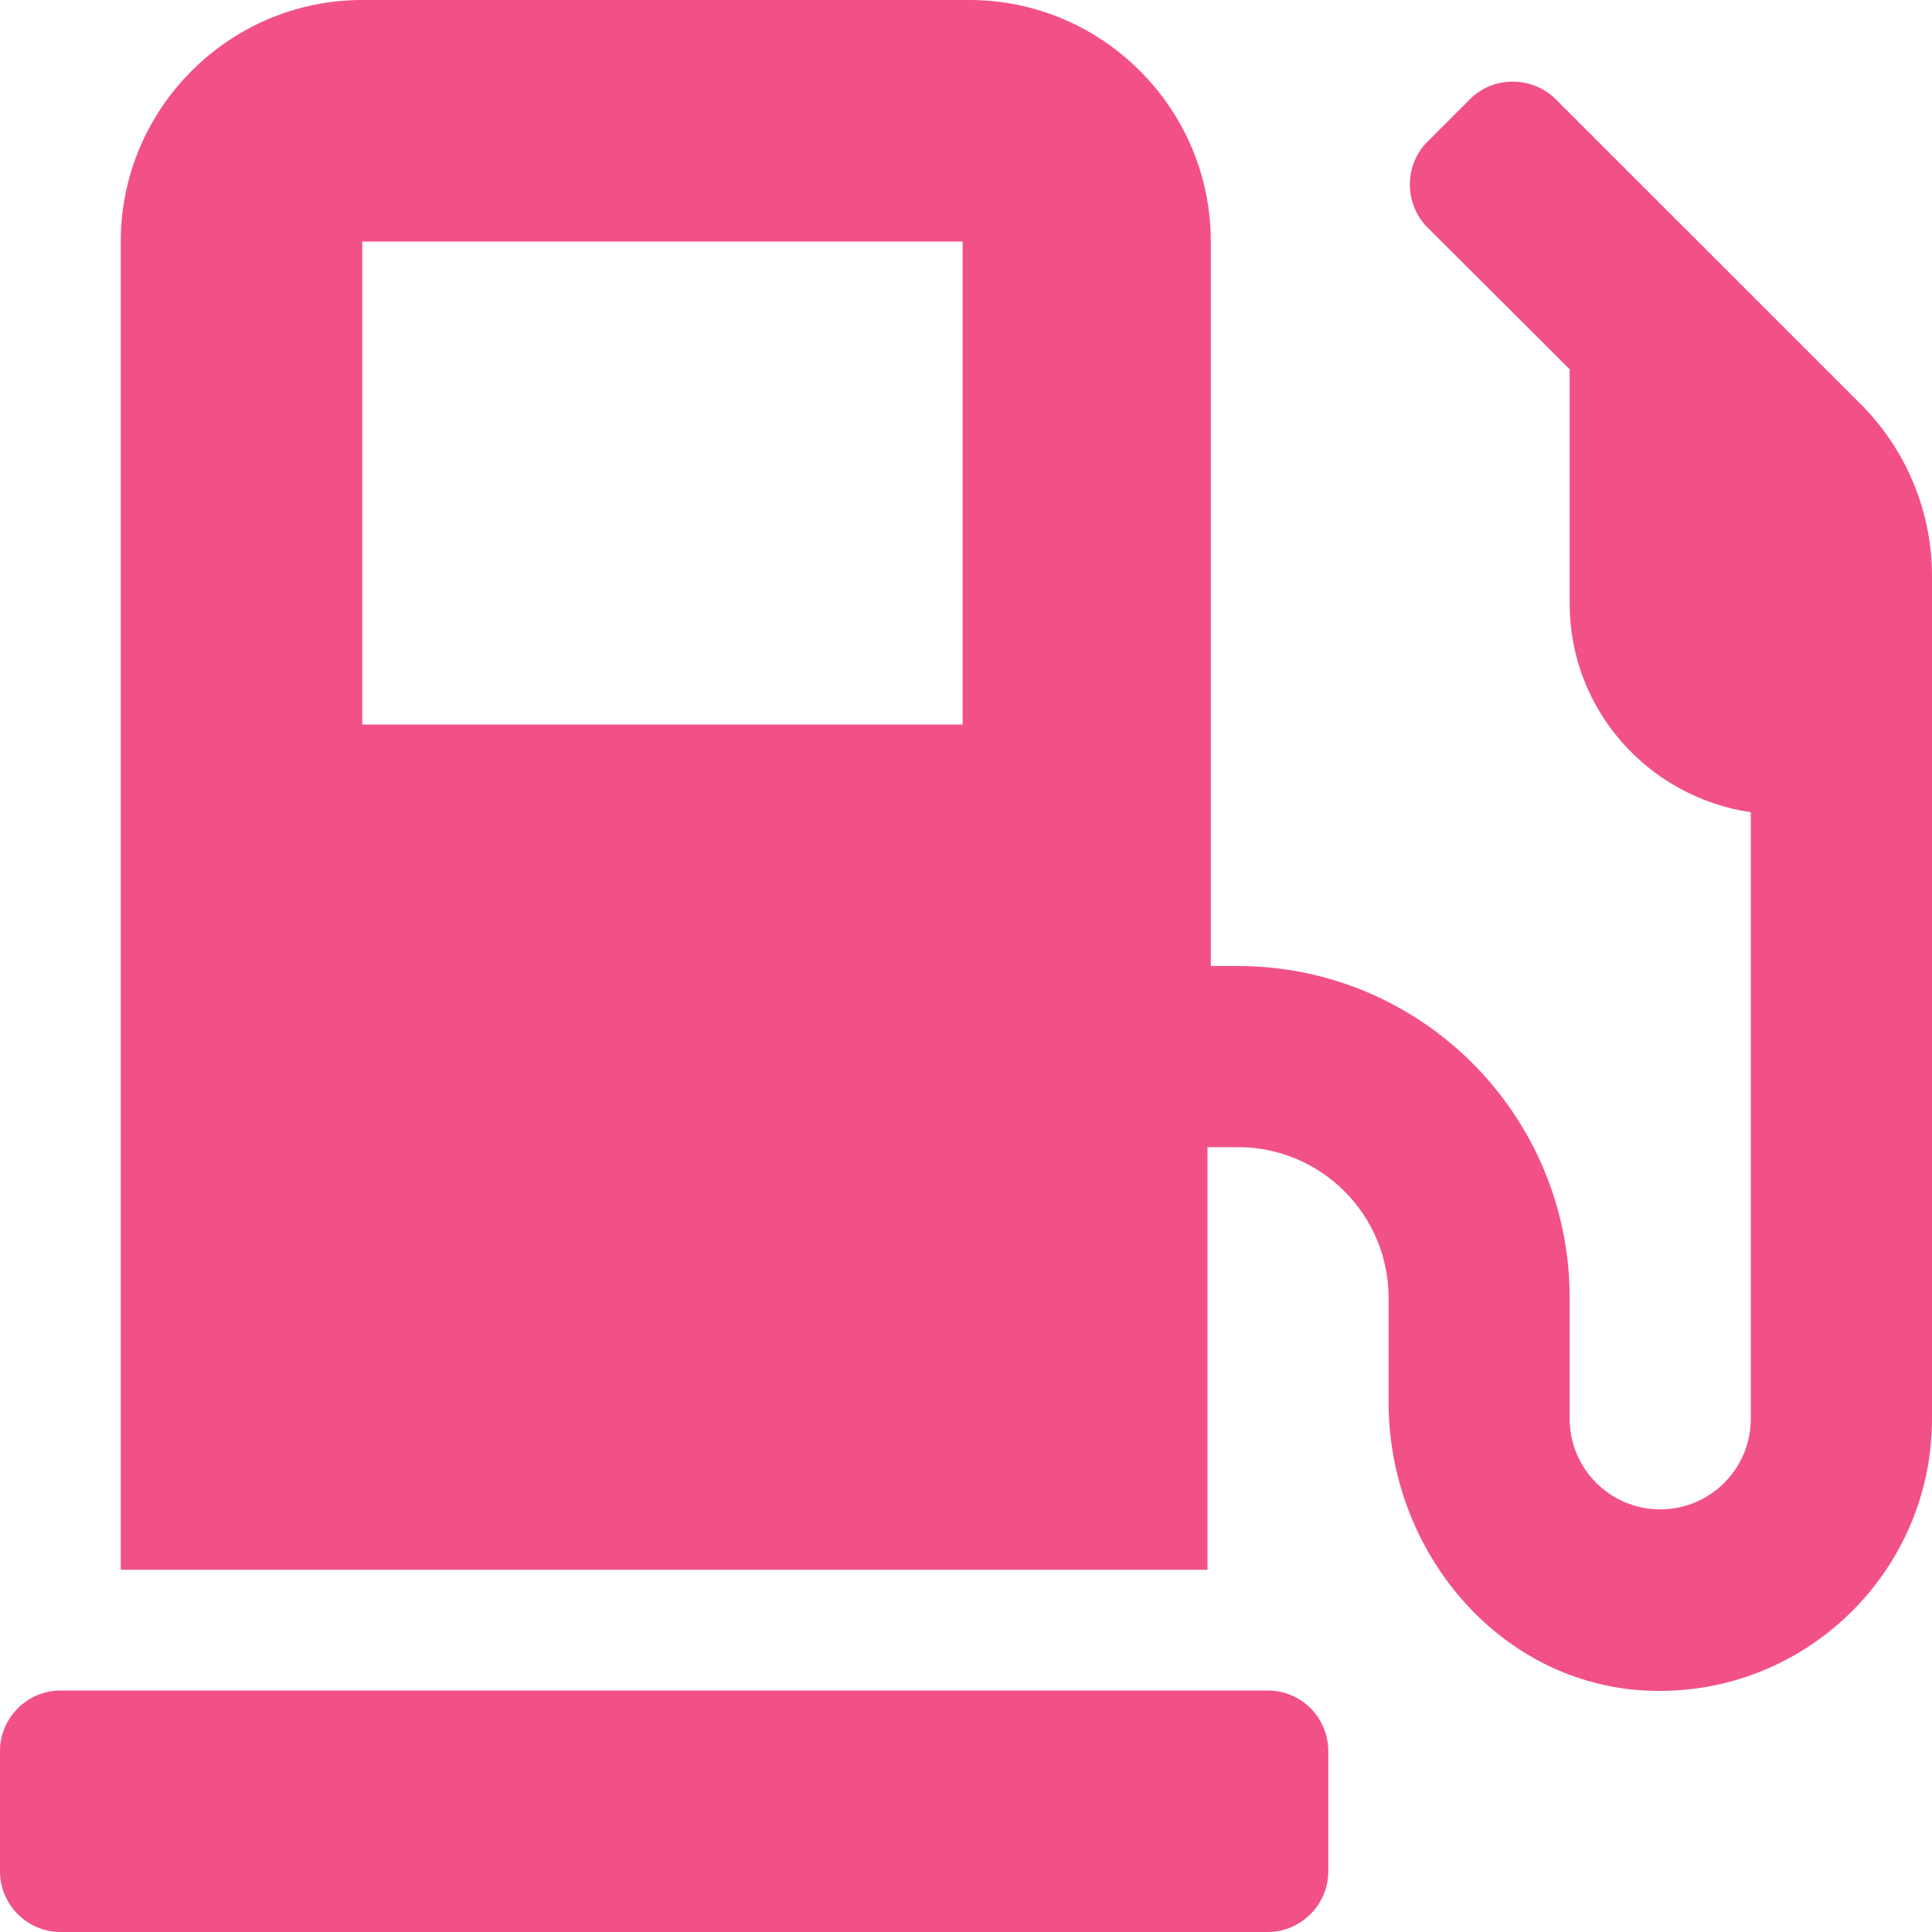 <svg width="24" height="24" viewBox="0 0 24 24" fill="none" xmlns="http://www.w3.org/2000/svg">
    <g clip-path="url(#clip0_18:213)">
        <path
            d="M15.75 21H0.75C0.34 21 0 21.34 0 21.75V23.25C0 23.66 0.34 24 0.75 24H15.75C16.16 24 16.5 23.66 16.5 23.25V21.75C16.5 21.337 16.163 21 15.75 21ZM23.119 5.025L19.323 1.23C19.03 0.942 18.55 0.942 18.263 1.23L17.73 1.763C17.442 2.05 17.442 2.531 17.73 2.823L19.499 4.587V7.5C19.499 8.818 20.478 9.902 21.749 10.09V17.625C21.749 18.246 21.245 18.75 20.624 18.75C20.003 18.75 19.499 18.246 19.499 17.625V16.125C19.499 13.845 17.653 12 15.374 12H15.041V3C15.041 1.348 13.694 0 12.041 0H4.5C2.848 0 1.5 1.348 1.5 3V19.5H15L15 14.25H15.375C16.412 14.25 17.25 15.088 17.25 16.125V17.426C17.25 19.195 18.516 20.801 20.273 20.988C22.289 21.188 24 19.605 24 17.625V7.153C24 6.356 23.681 5.588 23.119 5.025ZM12 9H4.5V3H11.958V9H12Z"
            fill="#F25187" />
    </g>
    <defs>
        <clipPath id="clip0_18:213">
            <rect width="24" height="24" fill="white" />
        </clipPath>
    </defs>
</svg>
